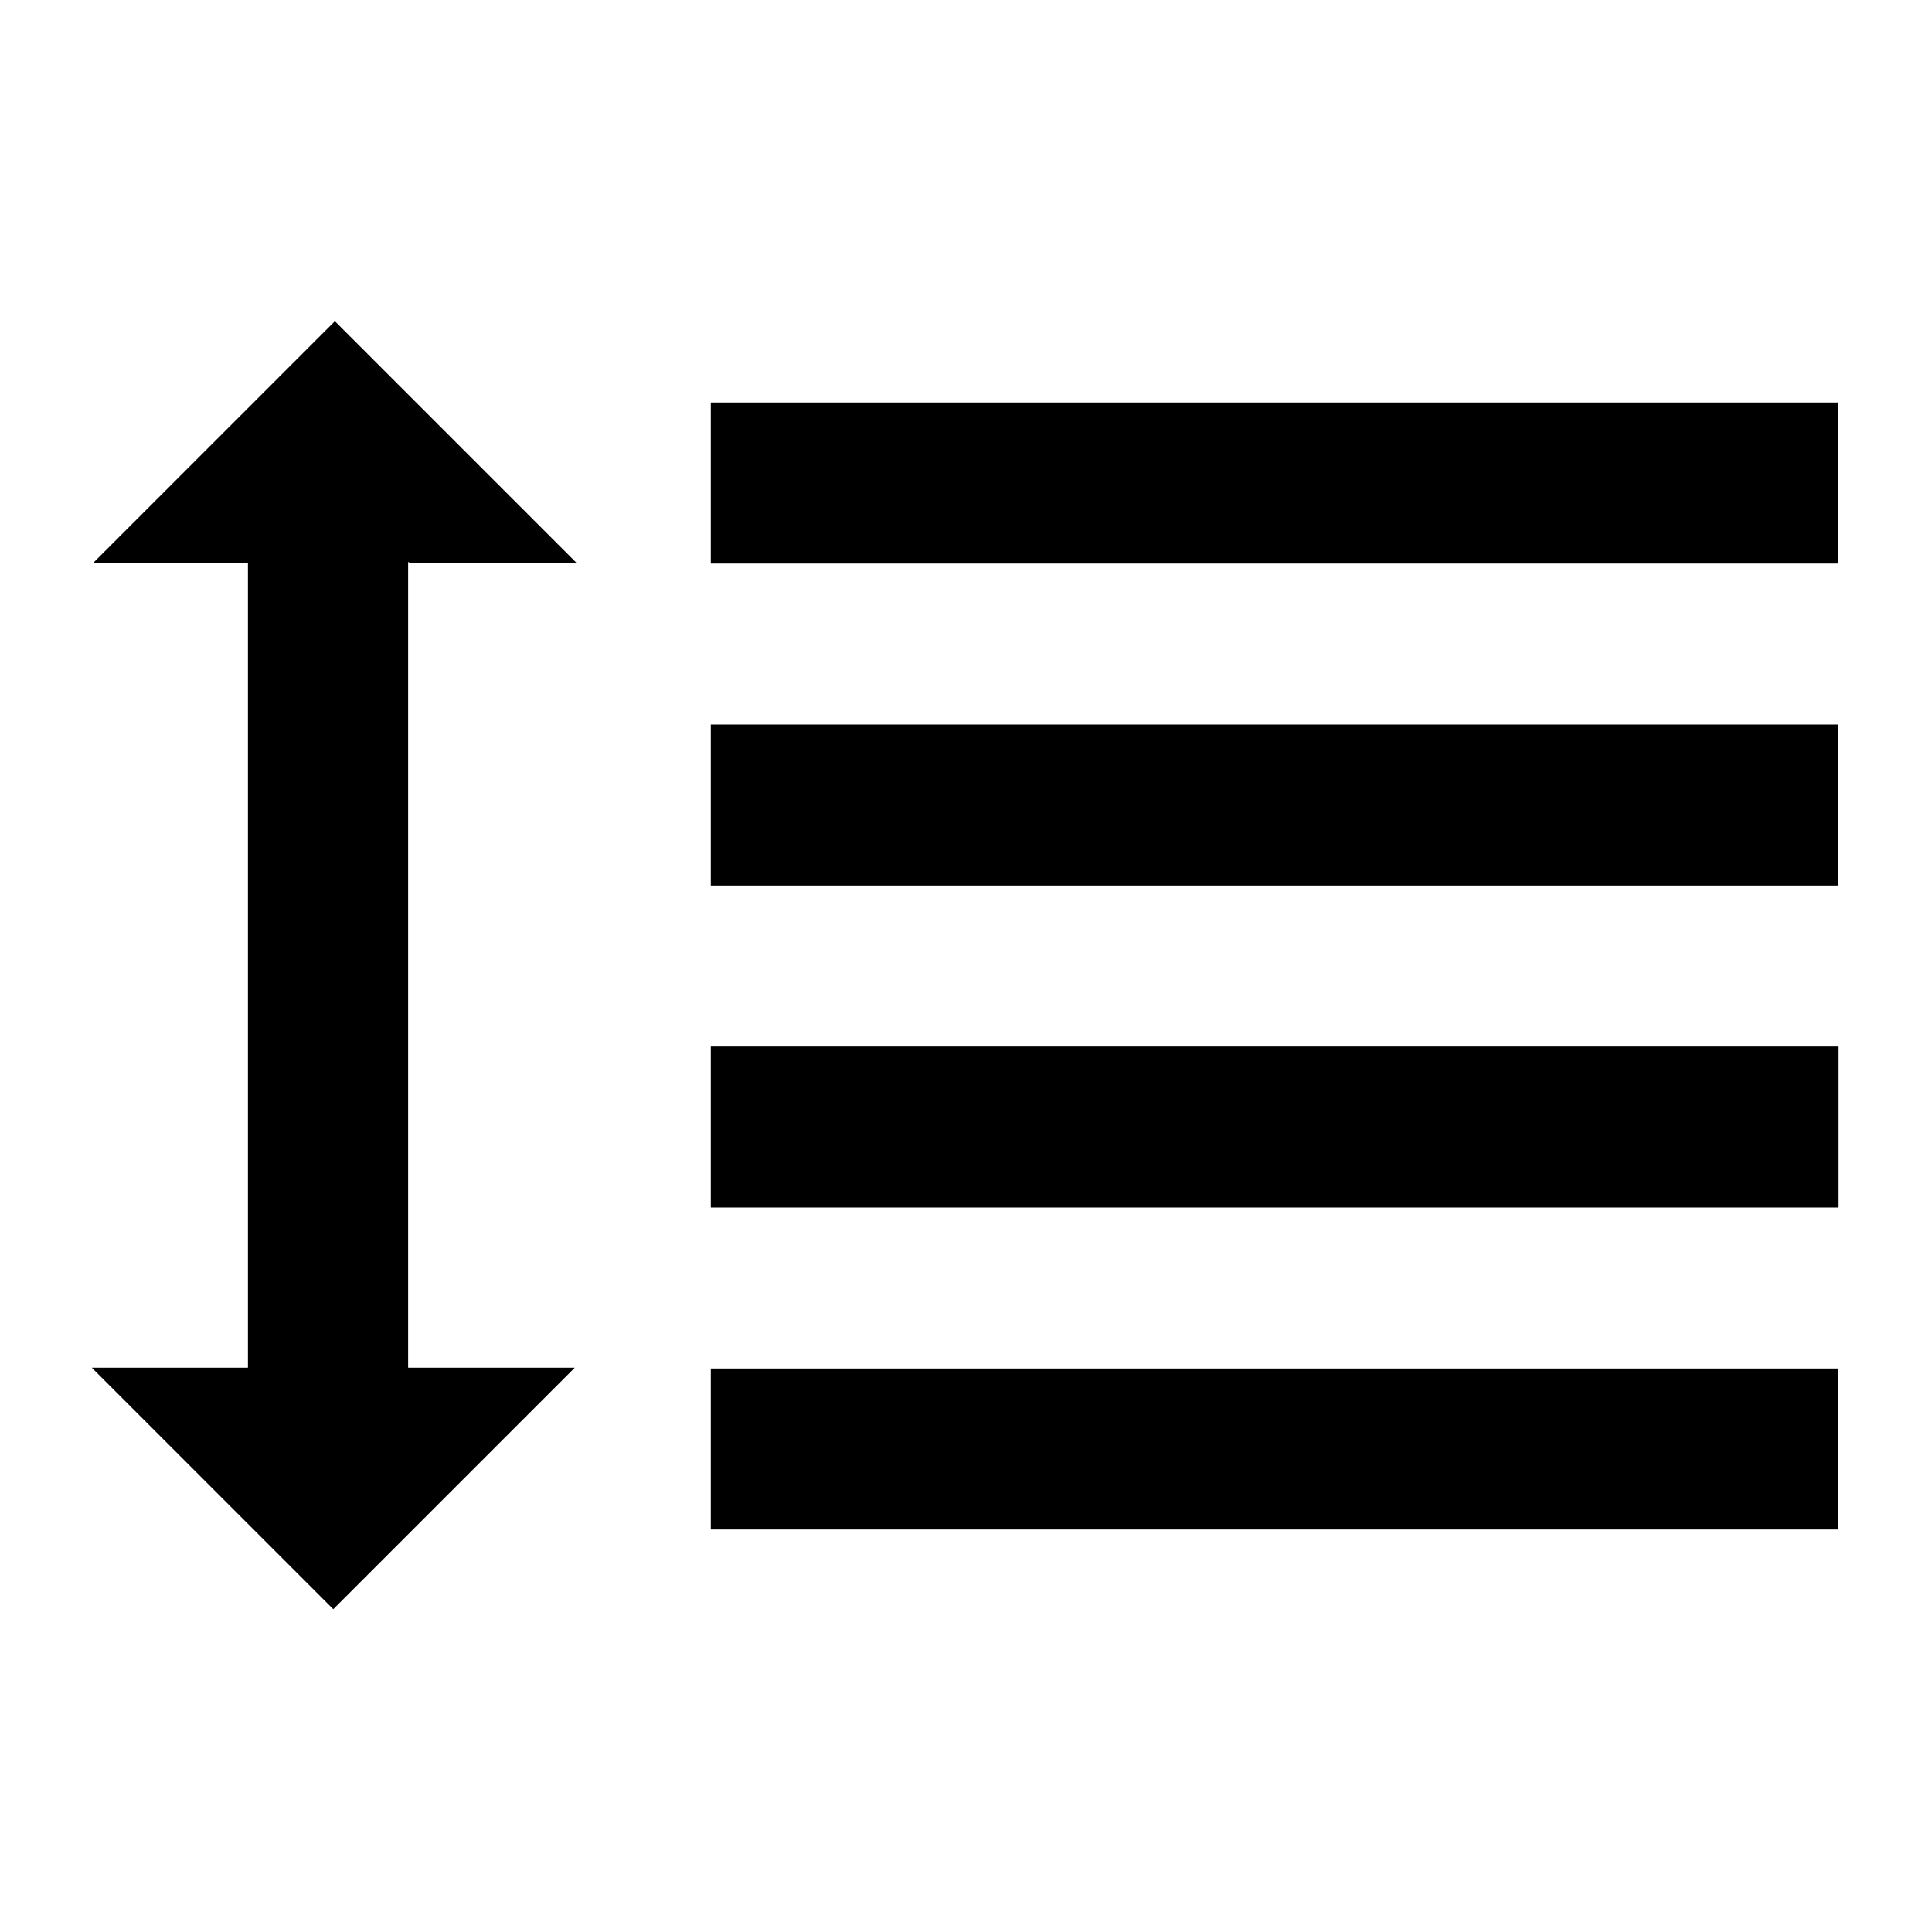 <svg viewBox="0 0 24 24" xmlns="http://www.w3.org/2000/svg"><g><path d="M5.09 6.99h2.07l-3-3 -3 3h1.92v10H1.14l3 3 3-3H5.07V6.98Z"/><path d="M22.84 7H8.83V5h14v2Z"/><path d="M22.84 11H8.83V9h14v2Z"/><path d="M8.84 15h14v-2H8.83v2Z"/><path d="M22.84 19H8.83v-2h14v2Z"/></g></svg>